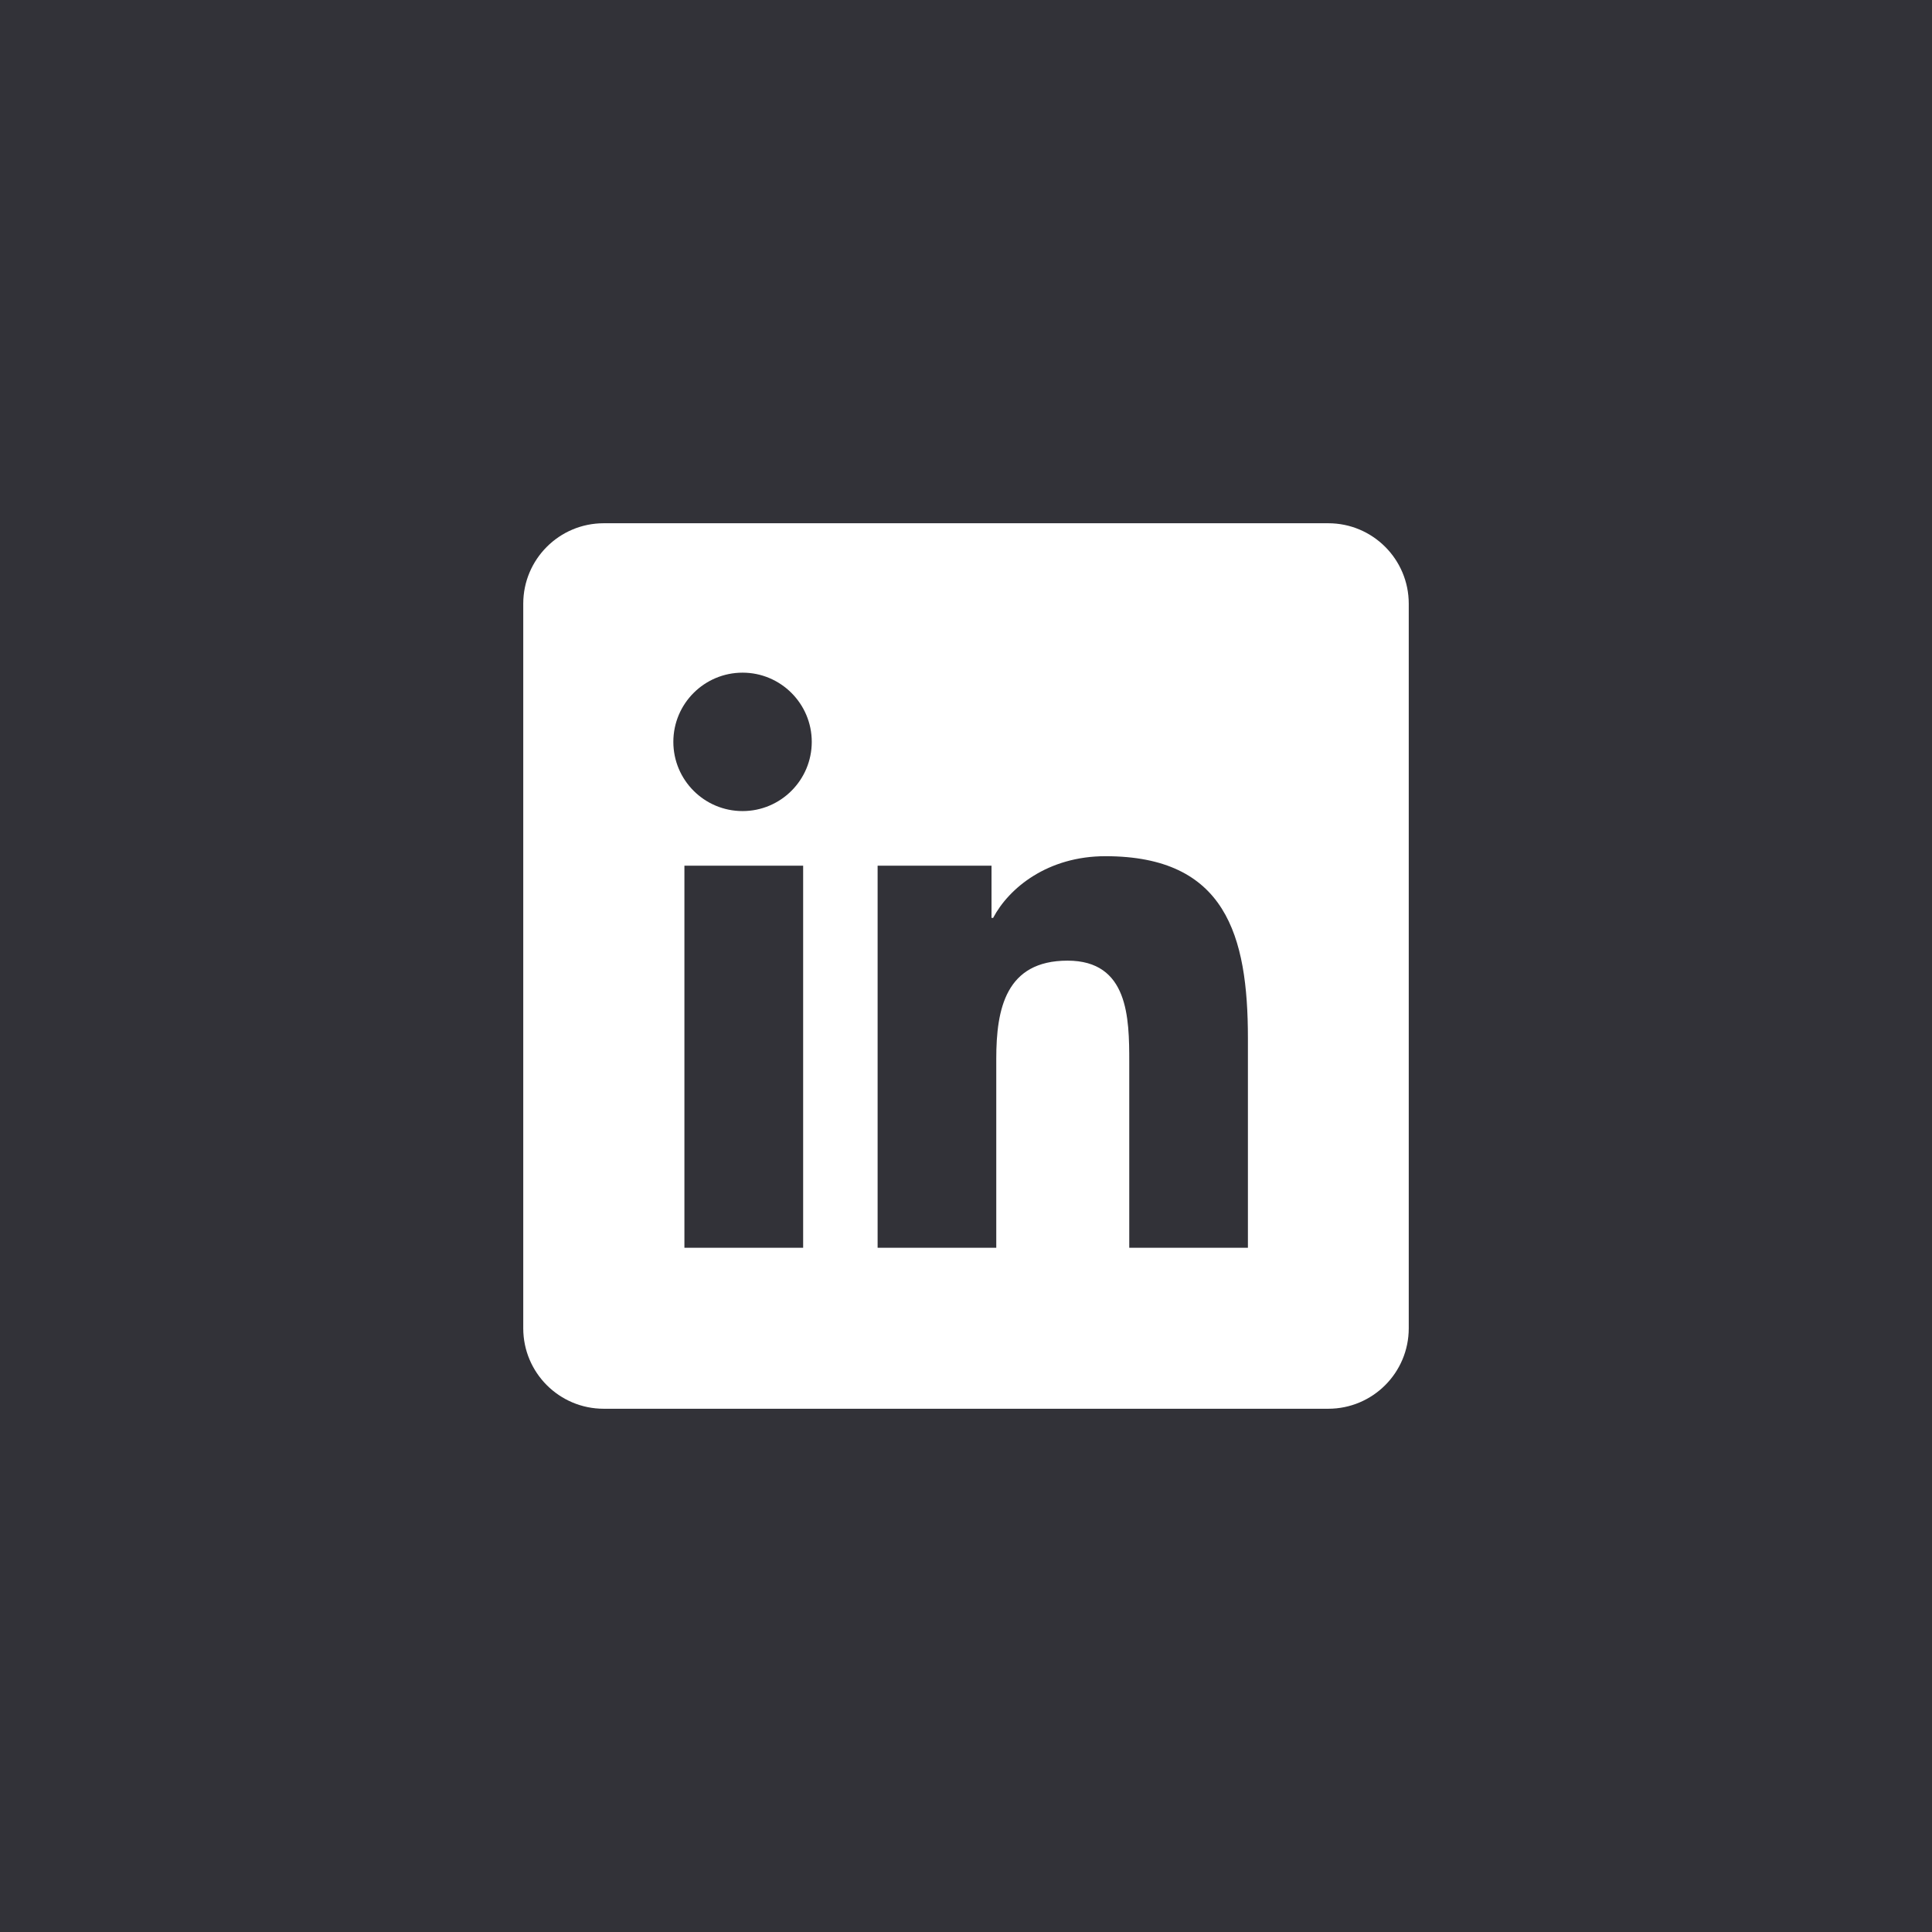 <svg width="48" height="48" viewBox="0 0 48 48" fill="none" xmlns="http://www.w3.org/2000/svg">
<rect width="48" height="48" fill="#323238"/>
<path d="M33 13H15C13.895 13 13 13.895 13 15V33C13 34.105 13.895 35 15 35H33C34.105 35 35 34.105 35 33V15C35 13.895 34.105 13 33 13ZM19.954 31H17.004V21.508H19.954V31ZM18.449 20.151C17.498 20.151 16.729 19.38 16.729 18.431C16.729 17.482 17.499 16.712 18.449 16.712C19.397 16.712 20.168 17.483 20.168 18.431C20.168 19.38 19.397 20.151 18.449 20.151ZM31.004 31H28.056V26.384C28.056 25.283 28.036 23.867 26.523 23.867C24.988 23.867 24.752 25.066 24.752 26.304V31H21.804V21.508H24.634V22.805H24.674C25.068 22.059 26.03 21.272 27.465 21.272C30.452 21.272 31.004 23.238 31.004 25.794V31V31Z" fill="white"/>
</svg>